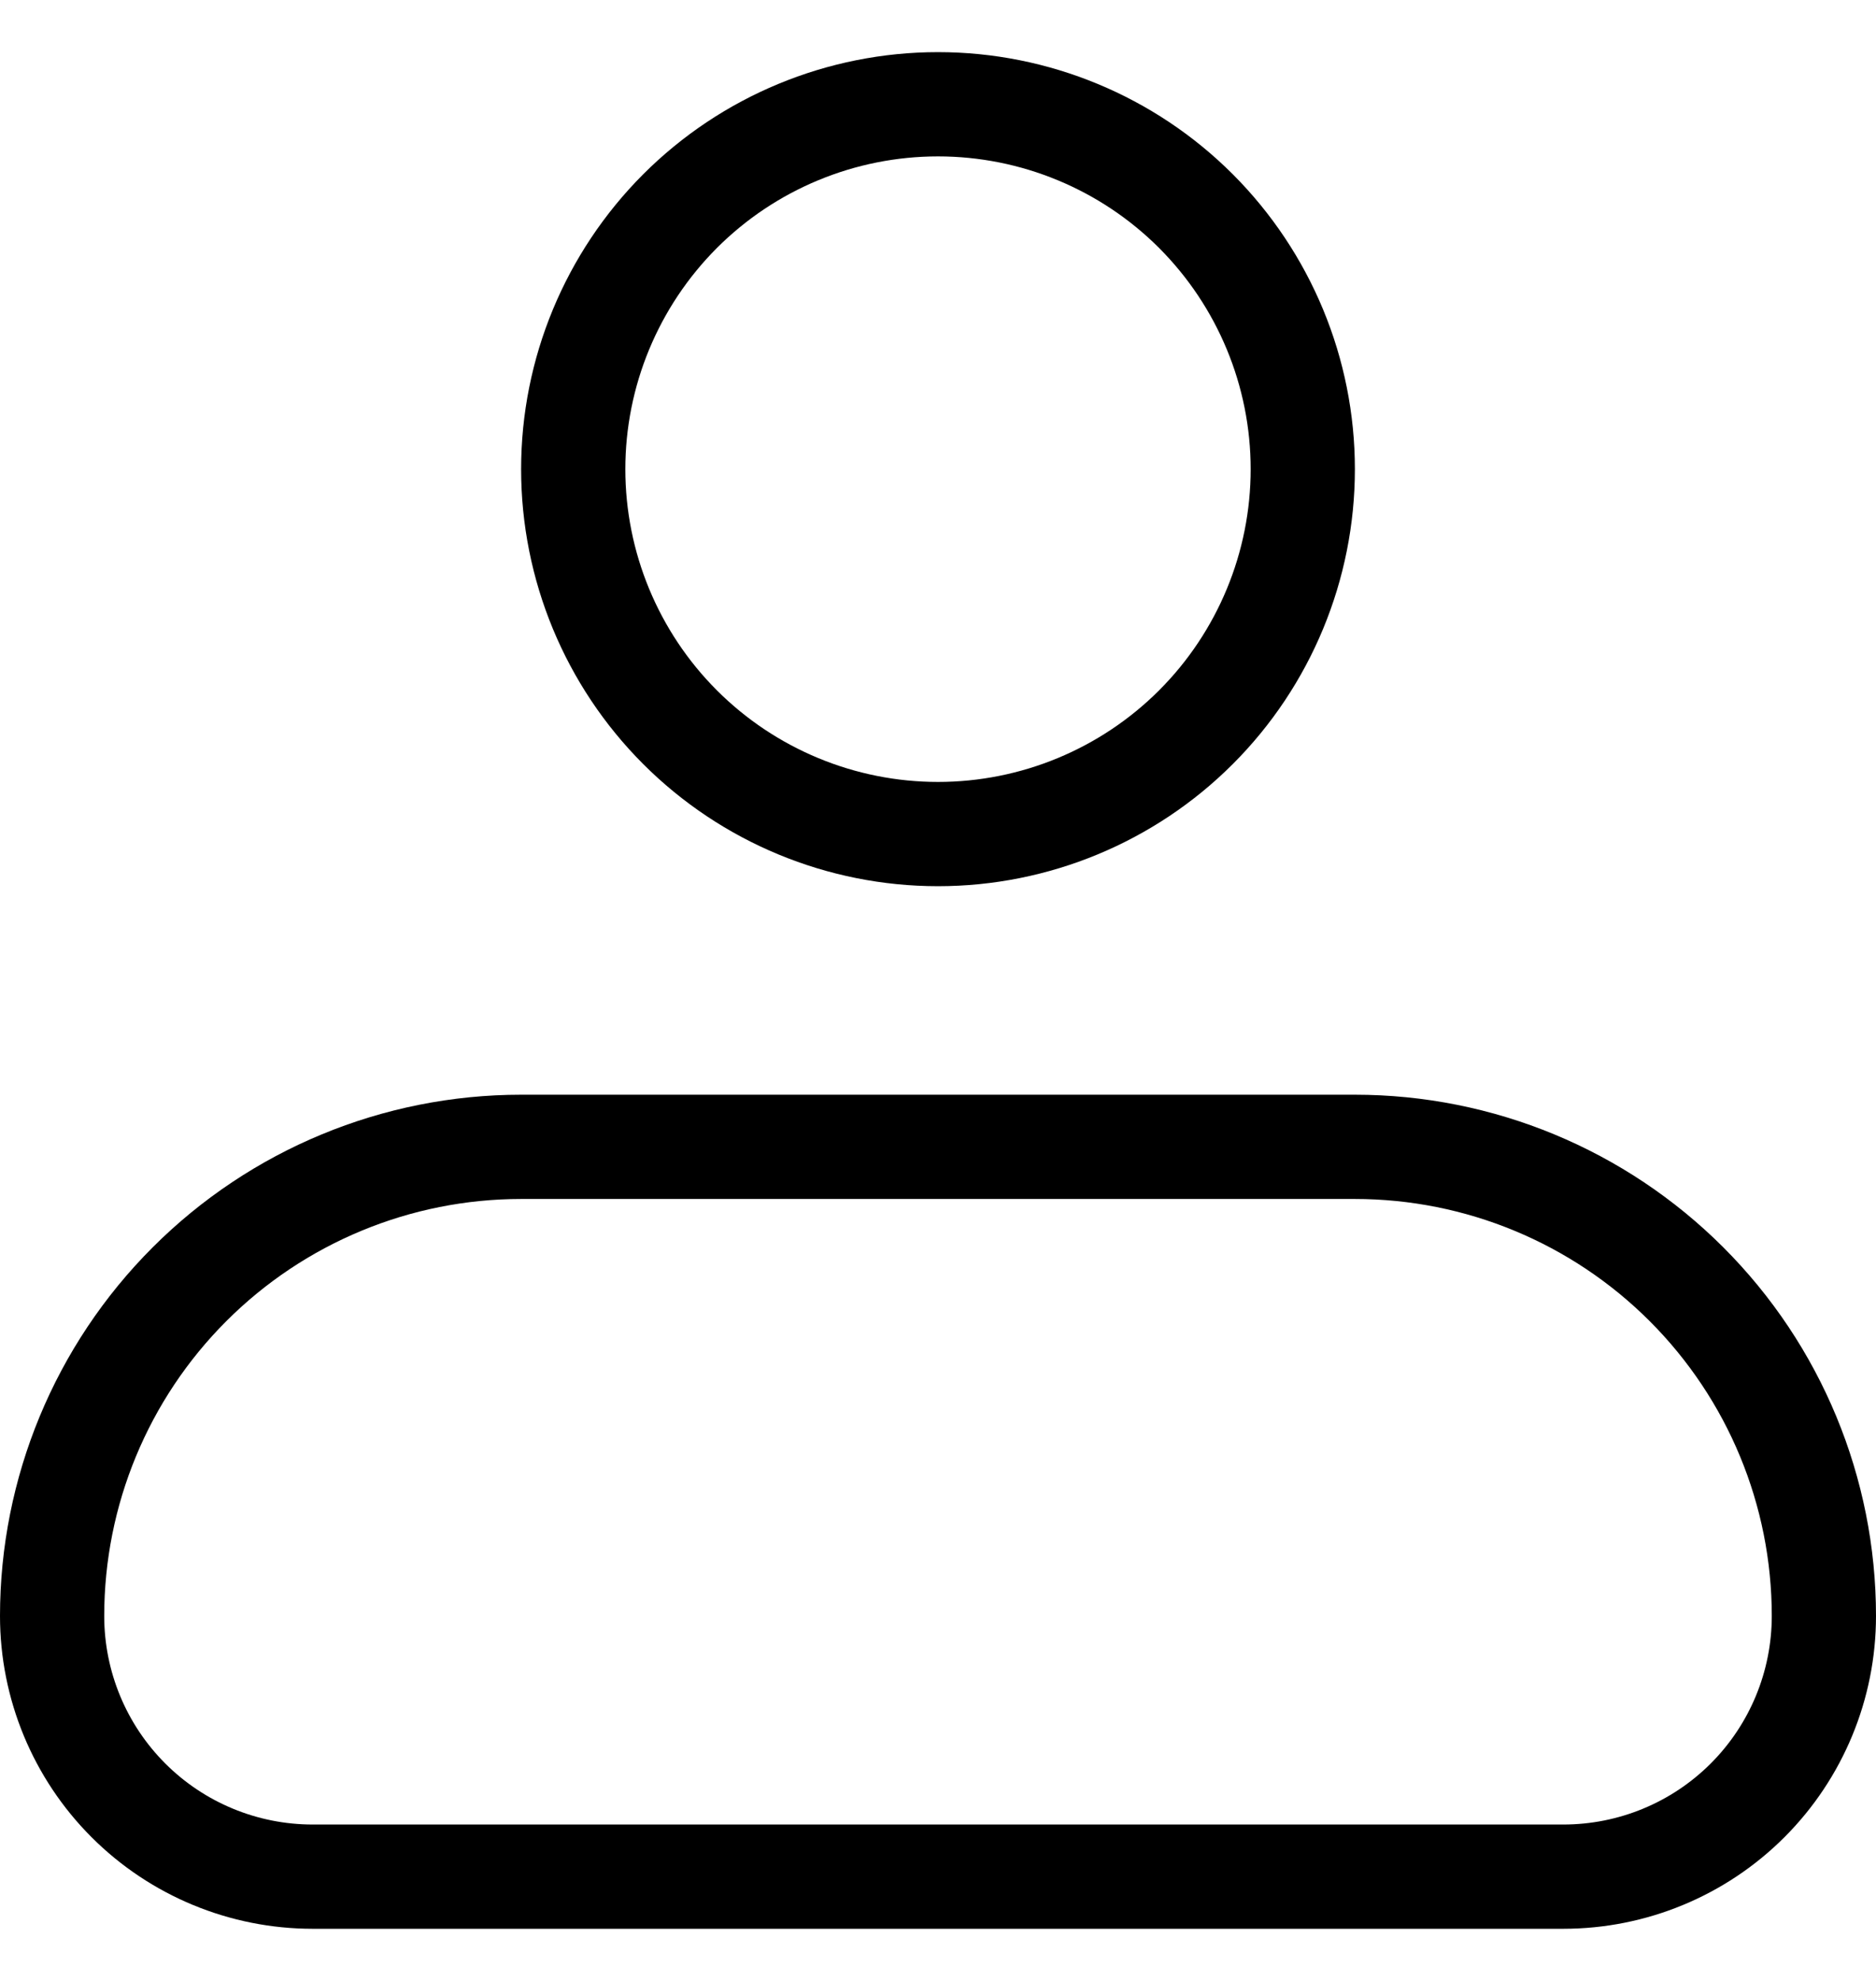 <svg width="18" height="19" viewBox="0 0 18 19" fill="none" xmlns="http://www.w3.org/2000/svg">
<path d="M5.5 4.5C5.5 3.572 5.869 2.682 6.525 2.025C7.181 1.369 8.072 1 9 1C9.928 1 10.819 1.369 11.475 2.025C12.131 2.682 12.5 3.572 12.5 4.5C12.5 5.428 12.131 6.319 11.475 6.975C10.819 7.631 9.928 8 9 8C8.072 8 7.181 7.631 6.525 6.975C5.869 6.319 5.5 5.428 5.5 4.5ZM1.818 12.318C2.662 11.474 3.807 11 5 11H13C14.194 11 15.338 11.474 16.182 12.318C17.026 13.162 17.5 14.306 17.5 15.5C17.5 16.163 17.237 16.799 16.768 17.268C16.299 17.737 15.663 18 15 18H3C2.337 18 1.701 17.737 1.232 17.268C0.763 16.799 0.5 16.163 0.5 15.5C0.5 14.306 0.974 13.162 1.818 12.318Z" stroke="black"/>
</svg>

